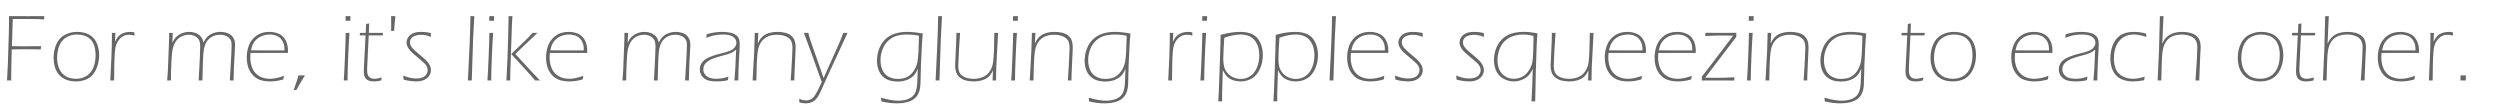 <!-- Generator: Adobe Illustrator 19.0.0, SVG Export Plug-In  -->
<svg version="1.1"
	 xmlns="http://www.w3.org/2000/svg" xmlns:xlink="http://www.w3.org/1999/xlink" xmlns:a="http://ns.adobe.com/AdobeSVGViewerExtensions/3.0/"
	 x="0px" y="0px" width="1009.797px" height="42.257px" viewBox="0 0 1009.797 42.257"
	 style="enable-background:new 0 0 1009.797 42.257;" xml:space="preserve">
<style type="text/css">
	.st0{fill:#666666;}
	.st1{font-family:'ErasITC-Light';}
	.st2{font-size:39px;}
</style>
<defs>
</defs>
<g id="XMLID_2_">
	<path id="XMLID_4_" class="st0" d="M2.837,32.507l0.339-6.627l0.396-12.759l0.076-3.771c0.012-0.927,0.019-1.872,0.019-2.838
		c2.655,0.014,5.189,0.02,7.603,0.02l6.631-0.02c-0.051,0.509-0.076,0.959-0.076,1.353c-1.092-0.099-2.32-0.155-3.685-0.169
		c-1.365-0.015-2.606-0.021-3.723-0.021H5.161L4.818,18.644L8.875,18.7c3.453,0,6.017-0.019,7.693-0.057
		c-0.051,0.368-0.083,0.807-0.095,1.314l-3.389-0.039c-1.333-0.024-2.386-0.037-3.16-0.037c-1.637,0-3.363,0.025-5.178,0.076
		c-0.155,5.445-0.232,9.629-0.232,12.549c-0.318-0.013-0.597-0.02-0.838-0.02C3.434,32.487,3.155,32.494,2.837,32.507z"/>
	<path id="XMLID_6_" class="st0" d="M31.089,12.874c1.181,0,2.323,0.165,3.428,0.494c1.104,0.331,2.079,0.893,2.923,1.686
		c0.844,0.794,1.488,1.832,1.933,3.113c0.444,1.283,0.667,2.642,0.667,4.076c0,1.549-0.235,3.034-0.705,4.455
		c-0.47,1.423-1.136,2.612-2,3.571c-0.863,0.958-1.875,1.635-3.038,2.028c-1.161,0.393-2.396,0.59-3.704,0.59
		c-0.914,0-1.813-0.104-2.695-0.314c-0.882-0.209-1.708-0.562-2.476-1.057s-1.441-1.136-2.019-1.924
		c-0.578-0.786-1.016-1.72-1.313-2.799c-0.299-1.079-0.448-2.202-0.448-3.371c0-2.043,0.381-3.913,1.143-5.607
		c0.762-1.695,1.901-2.942,3.418-3.742C27.721,13.273,29.35,12.874,31.089,12.874z M31.051,13.94c-1.511,0-2.914,0.367-4.208,1.103
		s-2.247,1.858-2.856,3.367s-0.914,3.164-0.914,4.965c0,1.269,0.174,2.461,0.523,3.576c0.349,1.116,0.911,2.058,1.686,2.825
		s1.609,1.3,2.504,1.598c0.896,0.299,1.838,0.447,2.828,0.447c1.13,0,2.19-0.184,3.18-0.552c0.99-0.367,1.863-0.982,2.619-1.845
		c0.755-0.862,1.311-1.922,1.666-3.177c0.355-1.256,0.533-2.587,0.533-3.995c0-1.307-0.175-2.533-0.523-3.681
		c-0.35-1.147-0.892-2.067-1.628-2.759c-0.736-0.69-1.574-1.176-2.514-1.455S32.041,13.94,31.051,13.94z"/>
	<path id="XMLID_9_" class="st0" d="M44.563,32.507c0.152-2.679,0.298-5.827,0.438-9.445s0.209-6.31,0.209-8.074l-0.019-1.714
		c0.254,0.013,0.489,0.019,0.705,0.019c0.229,0,0.463-0.006,0.705-0.019l-0.171,3.599c0.432-0.862,0.832-1.517,1.2-1.961
		s0.797-0.815,1.285-1.114c0.489-0.298,1.06-0.526,1.714-0.686c0.654-0.158,1.336-0.237,2.047-0.237
		c0.521,0,1.047,0.063,1.581,0.189c0,0.433,0.025,0.864,0.076,1.295c-0.851-0.215-1.588-0.323-2.21-0.323
		c-0.61,0-1.159,0.083-1.648,0.247c-0.489,0.166-0.946,0.407-1.372,0.725c-0.425,0.317-0.842,0.752-1.248,1.304
		c-0.407,0.553-0.711,1.14-0.915,1.762c-0.254,0.724-0.426,1.606-0.515,2.647c-0.134,1.625-0.22,3.479-0.256,5.561
		c-0.049,2.806-0.073,4.881-0.073,6.227c-0.332-0.013-0.587-0.02-0.766-0.02C45.15,32.487,44.895,32.494,44.563,32.507z"/>
	<path id="XMLID_11_" class="st0" d="M67.513,32.507l0.209-2.59c0.038-0.521,0.07-1.041,0.095-1.562l0.495-12.702
		c0.012-0.926,0.019-1.72,0.019-2.38c0.254,0.013,0.501,0.019,0.743,0.019c0.241,0,0.482-0.006,0.724-0.019l-0.196,3.999
		c0.406-0.774,0.781-1.384,1.124-1.828s0.803-0.869,1.38-1.275s1.238-0.725,1.98-0.953s1.514-0.342,2.313-0.342
		c0.686,0,1.339,0.089,1.961,0.266c0.622,0.179,1.152,0.4,1.59,0.667s0.803,0.565,1.095,0.896s0.517,0.673,0.676,1.027
		c0.159,0.356,0.314,0.845,0.466,1.467c0.254-0.495,0.496-0.924,0.724-1.285c0.229-0.362,0.537-0.733,0.924-1.114
		c0.387-0.381,0.848-0.714,1.381-1c0.533-0.285,1.127-0.511,1.782-0.676c0.654-0.165,1.324-0.247,2.01-0.247
		c1.054,0,2.051,0.181,2.991,0.542c0.939,0.362,1.667,0.942,2.181,1.743c0.515,0.799,0.772,1.758,0.772,2.875
		c0,0.622-0.044,1.564-0.133,2.828c-0.089,1.263-0.187,3.06-0.294,5.389c-0.108,2.33-0.168,4.415-0.181,6.256
		c-0.331-0.013-0.584-0.02-0.763-0.02s-0.433,0.007-0.763,0.02c0.114-1.562,0.229-3.428,0.343-5.599l0.286-5.237
		c0.076-1.307,0.114-2.386,0.114-3.236c0-0.444-0.019-0.829-0.057-1.152c-0.038-0.324-0.124-0.642-0.257-0.952
		c-0.133-0.312-0.327-0.606-0.581-0.886s-0.562-0.523-0.924-0.733c-0.362-0.209-0.797-0.374-1.304-0.495
		c-0.508-0.12-1.048-0.181-1.619-0.181c-0.825,0-1.587,0.127-2.285,0.381c-0.699,0.254-1.327,0.612-1.885,1.076
		c-0.559,0.463-1.019,1.016-1.381,1.656c-0.361,0.642-0.657,1.521-0.885,2.638c-0.199,0.952-0.338,2.653-0.415,5.104l-0.212,7.617
		c-0.331-0.013-0.584-0.02-0.762-0.02c-0.178,0-0.433,0.007-0.763,0.02c0.128-1.739,0.225-3.44,0.289-5.104l0.231-4.799
		c0.077-1.523,0.116-2.786,0.116-3.789c0-0.943-0.089-1.667-0.267-2.171c-0.178-0.503-0.467-0.952-0.867-1.348
		c-0.401-0.395-0.903-0.704-1.506-0.927c-0.603-0.224-1.267-0.335-1.992-0.335c-0.788,0-1.541,0.131-2.259,0.392
		s-1.356,0.63-1.916,1.107c-0.559,0.477-1.033,1.063-1.42,1.756c-0.388,0.694-0.702,1.613-0.943,2.759
		c-0.204,0.993-0.362,2.759-0.475,5.298c-0.125,2.806-0.188,5.192-0.188,7.16c-0.331-0.013-0.584-0.02-0.762-0.02
		C68.098,32.487,67.843,32.494,67.513,32.507z"/>
	<path id="XMLID_13_" class="st0" d="M114.693,30.622c-0.102,0.476-0.178,0.958-0.229,1.447c-1.054,0.305-2,0.517-2.837,0.638
		c-0.838,0.12-1.695,0.181-2.571,0.181c-1.523,0-2.873-0.206-4.047-0.618s-2.18-1.098-3.018-2.055s-1.435-2.032-1.79-3.225
		s-0.533-2.461-0.533-3.806c0-1.763,0.305-3.414,0.914-4.955s1.612-2.819,3.009-3.834s3.129-1.521,5.199-1.521
		c1.422,0,2.71,0.263,3.866,0.79c1.155,0.526,2.053,1.387,2.695,2.58c0.641,1.193,0.961,2.608,0.961,4.247
		c0,0.305-0.013,0.597-0.038,0.875l-15.082,0.02c-0.063,0.823-0.095,1.444-0.095,1.863c0,1.203,0.178,2.369,0.534,3.497
		s0.894,2.072,1.612,2.832c0.718,0.761,1.579,1.324,2.583,1.692c1.004,0.367,2.066,0.551,3.185,0.551
		C110.714,31.821,112.608,31.421,114.693,30.622z M101.363,20.339l13.559,0.019c-0.013-0.876-0.063-1.549-0.153-2.019
		c-0.089-0.47-0.254-0.952-0.496-1.447s-0.531-0.924-0.868-1.285c-0.337-0.362-0.731-0.667-1.182-0.914
		c-0.452-0.248-0.957-0.435-1.516-0.563c-0.56-0.126-1.145-0.189-1.754-0.189c-0.674,0-1.335,0.076-1.983,0.229
		s-1.24,0.361-1.773,0.628c-0.534,0.267-1.033,0.606-1.497,1.019c-0.464,0.413-0.845,0.86-1.144,1.343s-0.528,0.942-0.687,1.381
		C101.709,18.977,101.541,19.577,101.363,20.339z"/>
	<path id="XMLID_16_" class="st0" d="M118.608,36.372c0.863-2.374,1.523-4.354,1.98-5.941c0.432,0.014,0.863,0.02,1.295,0.02
		c0.444,0,0.876-0.006,1.295-0.02c-0.33,0.572-0.698,1.182-1.104,1.828c-0.406,0.648-0.705,1.143-0.895,1.486l-1.504,2.627
		c-0.216-0.025-0.394-0.037-0.533-0.037C118.989,36.335,118.812,36.347,118.608,36.372z"/>
	<path id="XMLID_18_" class="st0" d="M138.854,32.507c0.143-1.904,0.309-5.224,0.497-9.959c0.188-4.735,0.283-7.827,0.283-9.274
		c0.326,0.013,0.577,0.019,0.752,0.019c0.188,0,0.446-0.006,0.772-0.019c-0.178,2.412-0.352,5.7-0.523,9.864
		c-0.171,4.164-0.257,7.287-0.257,9.369c-0.33-0.013-0.584-0.02-0.762-0.02C139.438,32.487,139.184,32.494,138.854,32.507z
		 M139.558,8.398l0.057-1.886c0.317,0.014,0.641,0.02,0.971,0.02c0.33,0,0.653-0.006,0.971-0.02L141.5,8.398
		c-0.318-0.025-0.642-0.038-0.971-0.038C140.198,8.36,139.875,8.373,139.558,8.398z"/>
	<path id="XMLID_21_" class="st0" d="M154.194,31.308c-0.102,0.381-0.178,0.78-0.229,1.199c-1.028,0.254-1.974,0.381-2.837,0.381
		c-0.724,0-1.368-0.079-1.933-0.238c-0.565-0.158-1.025-0.444-1.381-0.856c-0.355-0.413-0.59-0.87-0.705-1.371
		c-0.114-0.502-0.171-1.038-0.171-1.609c0-0.102,0.003-0.26,0.01-0.476c0.006-0.216,0.029-0.692,0.067-1.429l0.636-12.606h-2.351
		c0.051-0.343,0.083-0.686,0.095-1.028h2.325c0.065-0.8,0.118-1.993,0.157-3.58c0.479-0.063,0.896-0.146,1.25-0.247
		c-0.089,2.057-0.134,3.332-0.134,3.827h5.714c-0.051,0.343-0.083,0.686-0.096,1.028h-5.684l-0.624,13.049l-0.019,0.78
		c0,1.065,0.124,1.839,0.372,2.321c0.248,0.481,0.597,0.83,1.048,1.046s0.918,0.323,1.401,0.323c0.343,0,0.708-0.027,1.095-0.082
		C152.59,31.684,153.254,31.54,154.194,31.308z"/>
	<path id="XMLID_23_" class="st0" d="M157.976,12.493c0.025-0.901,0.038-1.898,0.038-2.99c0-0.876-0.013-1.872-0.038-2.99
		c0.33,0.014,0.616,0.02,0.857,0.02c0.267,0,0.559-0.006,0.876-0.02c-0.241,2.121-0.413,4.113-0.514,5.98
		c-0.203-0.025-0.406-0.039-0.609-0.039S158.179,12.468,157.976,12.493z"/>
	<path id="XMLID_25_" class="st0" d="M163.014,32.126c-0.025-0.609-0.076-1.148-0.152-1.619c1.003,0.445,1.949,0.756,2.837,0.934
		s1.701,0.267,2.438,0.267c0.978,0,1.812-0.14,2.504-0.418c0.691-0.279,1.215-0.691,1.571-1.237
		c0.355-0.545,0.533-1.116,0.533-1.712c0-0.267-0.029-0.523-0.085-0.771c-0.058-0.247-0.149-0.494-0.276-0.742
		c-0.127-0.247-0.27-0.476-0.429-0.685s-0.381-0.447-0.666-0.714c-0.286-0.266-0.619-0.564-1-0.894
		c-0.381-0.33-0.978-0.831-1.79-1.503s-1.482-1.253-2.009-1.741c-0.527-0.488-0.965-0.982-1.314-1.483s-0.597-0.961-0.742-1.379
		c-0.146-0.419-0.219-0.844-0.219-1.275c0-0.735,0.231-1.448,0.695-2.14s1.13-1.221,2-1.589c0.869-0.367,1.971-0.551,3.304-0.551
		c1.117,0,2.374,0.146,3.771,0.438c0.013,0.559,0.051,1.099,0.114,1.619c-0.813-0.344-1.54-0.575-2.181-0.695
		c-0.641-0.121-1.292-0.182-1.952-0.182c-0.825,0-1.587,0.124-2.285,0.371c-0.698,0.248-1.222,0.609-1.571,1.085
		c-0.35,0.476-0.524,0.992-0.524,1.55c0,0.305,0.038,0.59,0.114,0.856s0.197,0.536,0.362,0.809s0.377,0.552,0.638,0.837
		s0.597,0.615,1.01,0.989c0.412,0.374,1.009,0.888,1.79,1.541c0.78,0.653,1.361,1.147,1.742,1.483
		c0.381,0.337,0.708,0.645,0.98,0.923c0.273,0.279,0.533,0.587,0.781,0.923c0.247,0.336,0.447,0.663,0.6,0.979
		c0.152,0.317,0.267,0.638,0.343,0.961s0.114,0.649,0.114,0.979c0,0.799-0.235,1.554-0.705,2.264
		c-0.47,0.711-1.152,1.269-2.047,1.675c-0.895,0.405-1.971,0.608-3.228,0.608c-0.47,0-1.057-0.038-1.762-0.114
		c-0.704-0.076-1.27-0.155-1.694-0.238C164.198,32.453,163.662,32.316,163.014,32.126z"/>
	<path id="XMLID_27_" class="st0" d="M188.992,32.507c0.583-10.588,0.926-19.252,1.027-25.994c0.33,0.014,0.59,0.02,0.781,0.02
		c0.19,0,0.451-0.006,0.781-0.02l-0.481,9.274l-0.546,16.72c-0.33-0.013-0.591-0.02-0.781-0.02S189.322,32.494,188.992,32.507z"/>
	<path id="XMLID_29_" class="st0" d="M196.886,32.507c0.143-1.904,0.309-5.224,0.497-9.959c0.188-4.735,0.283-7.827,0.283-9.274
		c0.326,0.013,0.577,0.019,0.752,0.019c0.188,0,0.446-0.006,0.772-0.019c-0.178,2.412-0.352,5.7-0.523,9.864
		c-0.171,4.164-0.257,7.287-0.257,9.369c-0.33-0.013-0.584-0.02-0.762-0.02C197.471,32.487,197.216,32.494,196.886,32.507z
		 M197.59,8.398l0.057-1.886c0.317,0.014,0.641,0.02,0.971,0.02c0.33,0,0.653-0.006,0.971-0.02l-0.057,1.886
		c-0.318-0.025-0.642-0.038-0.971-0.038C198.23,8.36,197.907,8.373,197.59,8.398z"/>
	<path id="XMLID_32_" class="st0" d="M204.553,32.507c0.165-2.603,0.304-5.49,0.418-8.664l0.305-9.693
		c0.101-3.288,0.152-5.833,0.152-7.637c0.331,0.014,0.591,0.02,0.781,0.02s0.451-0.006,0.781-0.02l-0.224,3.809l-0.615,18.034
		l-0.075,4.151c-0.348-0.013-0.604-0.02-0.772-0.02C205.138,32.487,204.887,32.494,204.553,32.507z M206.495,21.814l5.18-4.965
		l1.619-1.598c0.254-0.267,0.505-0.533,0.752-0.799c0.248-0.267,0.612-0.659,1.095-1.18c0.317,0.013,0.647,0.019,0.99,0.019
		c0.342,0,0.666-0.006,0.971-0.019l-6.717,6.372c-0.608,0.559-1.357,1.281-2.245,2.169l6.889,7.452l3.083,3.24
		c-0.318-0.013-0.636-0.02-0.954-0.02c-0.344,0-0.668,0.007-0.974,0.02l-4.016-4.518L206.495,21.814z"/>
	<path id="XMLID_35_" class="st0" d="M235.584,30.622c-0.102,0.476-0.178,0.958-0.229,1.447c-1.054,0.305-2,0.517-2.837,0.638
		c-0.838,0.12-1.695,0.181-2.571,0.181c-1.523,0-2.873-0.206-4.047-0.618s-2.18-1.098-3.018-2.055s-1.435-2.032-1.79-3.225
		s-0.533-2.461-0.533-3.806c0-1.763,0.305-3.414,0.914-4.955s1.612-2.819,3.009-3.834s3.129-1.521,5.199-1.521
		c1.422,0,2.71,0.263,3.866,0.79c1.155,0.526,2.053,1.387,2.695,2.58c0.641,1.193,0.961,2.608,0.961,4.247
		c0,0.305-0.013,0.597-0.038,0.875l-15.082,0.02c-0.063,0.823-0.095,1.444-0.095,1.863c0,1.203,0.178,2.369,0.534,3.497
		s0.894,2.072,1.612,2.832c0.718,0.761,1.579,1.324,2.583,1.692c1.004,0.367,2.066,0.551,3.185,0.551
		C231.605,31.821,233.5,31.421,235.584,30.622z M222.254,20.339l13.559,0.019c-0.013-0.876-0.063-1.549-0.153-2.019
		c-0.089-0.47-0.254-0.952-0.496-1.447s-0.531-0.924-0.868-1.285c-0.337-0.362-0.731-0.667-1.182-0.914
		c-0.452-0.248-0.957-0.435-1.516-0.563c-0.56-0.126-1.145-0.189-1.754-0.189c-0.674,0-1.335,0.076-1.983,0.229
		s-1.24,0.361-1.773,0.628c-0.534,0.267-1.033,0.606-1.497,1.019c-0.464,0.413-0.845,0.86-1.144,1.343s-0.528,0.942-0.687,1.381
		C222.601,18.977,222.432,19.577,222.254,20.339z"/>
	<path id="XMLID_38_" class="st0" d="M251.412,32.507l0.209-2.59c0.038-0.521,0.07-1.041,0.095-1.562l0.495-12.702
		c0.012-0.926,0.019-1.72,0.019-2.38c0.254,0.013,0.501,0.019,0.743,0.019c0.241,0,0.482-0.006,0.724-0.019l-0.196,3.999
		c0.406-0.774,0.781-1.384,1.124-1.828s0.803-0.869,1.38-1.275s1.238-0.725,1.98-0.953s1.514-0.342,2.313-0.342
		c0.686,0,1.339,0.089,1.961,0.266c0.622,0.179,1.152,0.4,1.59,0.667s0.803,0.565,1.095,0.896s0.517,0.673,0.676,1.027
		c0.159,0.356,0.314,0.845,0.466,1.467c0.254-0.495,0.496-0.924,0.724-1.285c0.229-0.362,0.537-0.733,0.924-1.114
		c0.387-0.381,0.848-0.714,1.381-1c0.533-0.285,1.127-0.511,1.782-0.676c0.654-0.165,1.324-0.247,2.01-0.247
		c1.054,0,2.051,0.181,2.991,0.542c0.939,0.362,1.667,0.942,2.181,1.743c0.515,0.799,0.772,1.758,0.772,2.875
		c0,0.622-0.044,1.564-0.133,2.828c-0.089,1.263-0.187,3.06-0.294,5.389c-0.108,2.33-0.168,4.415-0.181,6.256
		c-0.331-0.013-0.584-0.02-0.763-0.02s-0.433,0.007-0.763,0.02c0.114-1.562,0.229-3.428,0.343-5.599l0.286-5.237
		c0.076-1.307,0.114-2.386,0.114-3.236c0-0.444-0.019-0.829-0.057-1.152c-0.038-0.324-0.124-0.642-0.257-0.952
		c-0.133-0.312-0.327-0.606-0.581-0.886s-0.562-0.523-0.924-0.733c-0.362-0.209-0.797-0.374-1.304-0.495
		c-0.508-0.12-1.048-0.181-1.619-0.181c-0.825,0-1.587,0.127-2.285,0.381c-0.699,0.254-1.327,0.612-1.885,1.076
		c-0.559,0.463-1.019,1.016-1.381,1.656c-0.361,0.642-0.657,1.521-0.885,2.638c-0.199,0.952-0.338,2.653-0.415,5.104l-0.212,7.617
		c-0.331-0.013-0.584-0.02-0.762-0.02c-0.178,0-0.433,0.007-0.763,0.02c0.128-1.739,0.225-3.44,0.289-5.104l0.231-4.799
		c0.077-1.523,0.116-2.786,0.116-3.789c0-0.943-0.089-1.667-0.267-2.171c-0.178-0.503-0.467-0.952-0.867-1.348
		c-0.401-0.395-0.903-0.704-1.506-0.927c-0.603-0.224-1.267-0.335-1.992-0.335c-0.788,0-1.541,0.131-2.259,0.392
		s-1.356,0.63-1.916,1.107c-0.559,0.477-1.033,1.063-1.42,1.756c-0.388,0.694-0.702,1.613-0.943,2.759
		c-0.204,0.993-0.362,2.759-0.475,5.298c-0.125,2.806-0.188,5.192-0.188,7.16c-0.331-0.013-0.584-0.02-0.762-0.02
		C251.997,32.487,251.742,32.494,251.412,32.507z"/>
	<path id="XMLID_40_" class="st0" d="M285.263,15.292c0.089-0.432,0.159-0.927,0.209-1.485c1.295-0.355,2.418-0.6,3.371-0.733
		c0.952-0.133,1.917-0.199,2.895-0.199c1.13,0,2.181,0.098,3.151,0.295c0.972,0.196,1.765,0.526,2.381,0.99
		c0.615,0.463,1.021,0.993,1.219,1.59c0.196,0.597,0.295,1.206,0.295,1.828c0,0.635-0.022,1.438-0.066,2.409
		c-0.044,0.971-0.104,2.016-0.18,3.132c-0.076,1.118-0.146,2.511-0.208,4.181c-0.063,1.669-0.095,2.872-0.095,3.608v1.6
		c-0.331-0.013-0.598-0.02-0.801-0.02c-0.216,0-0.483,0.007-0.801,0.02c0.177-1.942,0.301-3.517,0.371-4.723
		c0.07-1.206,0.127-2.504,0.171-3.895c0.044-1.39,0.104-2.688,0.181-3.895c-0.394,0.33-0.695,0.574-0.904,0.732
		s-0.438,0.301-0.686,0.428s-0.546,0.257-0.895,0.39c-0.349,0.134-0.669,0.248-0.961,0.343c-0.292,0.095-1,0.295-2.124,0.599
		s-1.926,0.532-2.409,0.685c-1.092,0.354-1.936,0.69-2.533,1.007c-0.647,0.343-1.187,0.724-1.618,1.142
		c-0.381,0.367-0.66,0.754-0.838,1.159c-0.203,0.482-0.305,0.995-0.305,1.54c0,0.824,0.248,1.54,0.743,2.148s1.12,1.036,1.875,1.283
		c0.755,0.248,1.667,0.371,2.733,0.371c0.533,0,1.047-0.028,1.542-0.086c0.495-0.057,0.962-0.133,1.399-0.229
		c0.438-0.095,1.07-0.275,1.895-0.543c-0.114,0.483-0.209,0.966-0.286,1.447c-1.028,0.203-1.863,0.334-2.504,0.391
		c-0.642,0.058-1.248,0.086-1.819,0.086c-1.066,0-2.05-0.082-2.952-0.247s-1.657-0.488-2.266-0.97
		c-0.609-0.482-1.06-1.04-1.352-1.674s-0.438-1.3-0.438-1.997c0-0.533,0.089-1.05,0.266-1.551c0.178-0.501,0.451-0.979,0.819-1.436
		c0.304-0.381,0.71-0.735,1.218-1.065c0.596-0.405,1.256-0.748,1.979-1.027c0.837-0.329,1.738-0.633,2.702-0.912
		c0.267-0.076,1.313-0.349,3.141-0.818c0.825-0.215,1.605-0.485,2.341-0.809s1.307-0.773,1.713-1.35
		c0.406-0.577,0.609-1.164,0.609-1.76c0-0.432-0.095-0.848-0.286-1.247c-0.19-0.4-0.529-0.777-1.018-1.134
		c-0.489-0.354-1.095-0.603-1.817-0.742c-0.723-0.14-1.484-0.209-2.284-0.209c-0.926,0-1.795,0.06-2.607,0.181
		c-0.812,0.12-1.497,0.26-2.055,0.419C286.817,14.698,286.112,14.949,285.263,15.292z"/>
	<path id="XMLID_42_" class="st0" d="M303.993,32.507l0.646-11.635l0.171-5.466c0.025-0.978,0.038-1.688,0.038-2.133
		c0.33,0.013,0.578,0.019,0.743,0.019c0.152,0,0.394-0.006,0.724-0.019l-0.256,4.342c0.279-0.597,0.511-1.051,0.695-1.361
		c0.184-0.312,0.435-0.645,0.753-1c0.317-0.355,0.695-0.688,1.133-1c0.438-0.311,0.965-0.571,1.582-0.78
		c0.616-0.21,1.248-0.362,1.896-0.457c0.648-0.096,1.289-0.143,1.924-0.143c1.067,0,2.103,0.12,3.106,0.361s1.835,0.657,2.496,1.247
		c0.661,0.591,1.115,1.27,1.362,2.038c0.248,0.768,0.372,1.59,0.372,2.466c0,0.394-0.019,0.978-0.057,1.752l-0.398,8.665
		l-0.076,3.104c-0.254-0.013-0.502-0.02-0.744-0.02s-0.483,0.007-0.725,0.02c0.125-1.587,0.226-3.104,0.301-4.551l0.264-4.875
		c0.1-1.803,0.15-3.104,0.15-3.904c0-0.838-0.121-1.587-0.362-2.247s-0.657-1.209-1.247-1.647c-0.59-0.438-1.291-0.755-2.104-0.952
		c-0.813-0.196-1.649-0.295-2.513-0.295c-1.206,0-2.271,0.165-3.198,0.495c-0.876,0.317-1.644,0.784-2.303,1.399
		c-0.66,0.616-1.199,1.394-1.618,2.333c-0.317,0.686-0.559,1.645-0.724,2.875c-0.151,1.066-0.274,2.81-0.369,5.228
		c-0.095,2.419-0.142,4.466-0.142,6.142c-0.331-0.013-0.584-0.02-0.762-0.02C304.577,32.487,304.323,32.494,303.993,32.507z"/>
	<path id="XMLID_44_" class="st0" d="M322.895,41.362c0-0.42-0.038-0.914-0.114-1.486c0.394,0.178,0.719,0.309,0.972,0.391
		c0.254,0.083,0.563,0.152,0.925,0.21c0.363,0.057,0.696,0.085,1.001,0.085c0.725,0,1.405-0.184,2.04-0.552
		c0.636-0.368,1.278-1.117,1.926-2.247s1.405-2.682,2.269-4.655l-4.196-11.68l-3.014-8.154c0.367,0.013,0.671,0.019,0.911,0.019
		s0.538-0.006,0.892-0.019l0.343,1.352c0.14,0.52,0.299,1.047,0.477,1.579c0.229,0.736,0.566,1.72,1.011,2.95l4.331,12.352
		l6.008-13.398c0.545-1.23,0.925-2.118,1.141-2.664s0.475-1.269,0.78-2.17c0.369,0.013,0.656,0.019,0.86,0.019
		c0.217,0,0.51-0.006,0.879-0.019c-0.634,1.422-1.795,3.942-3.482,7.56l-3.71,8.018l-3.559,7.846
		c-0.56,1.206-1.042,2.095-1.449,2.666c-0.33,0.444-0.673,0.825-1.029,1.143c-0.267,0.229-0.565,0.425-0.896,0.59
		c-0.394,0.203-0.819,0.355-1.277,0.457c-0.496,0.127-1.004,0.191-1.525,0.191C324.61,41.743,323.771,41.615,322.895,41.362z"/>
	<path id="XMLID_46_" class="st0" d="M355.861,39.458c1.676,0.481,3.06,0.806,4.151,0.971s2.095,0.248,3.009,0.248
		c1.079,0,2.082-0.141,3.009-0.42c0.851-0.241,1.574-0.577,2.171-1.009c0.533-0.394,0.946-0.832,1.238-1.313
		c0.343-0.572,0.6-1.283,0.771-2.133c0.171-0.852,0.276-1.766,0.314-2.742c0.092-1.574,0.157-3.352,0.196-5.332
		c-0.254,0.609-0.473,1.088-0.657,1.438c-0.184,0.349-0.441,0.717-0.771,1.104c-0.33,0.387-0.714,0.736-1.152,1.047
		c-0.438,0.312-0.94,0.591-1.505,0.838c-0.565,0.248-1.191,0.441-1.876,0.581c-0.686,0.14-1.397,0.209-2.134,0.209
		c-1.181,0-2.276-0.152-3.286-0.457s-1.911-0.818-2.705-1.542s-1.394-1.653-1.8-2.79c-0.406-1.136-0.609-2.332-0.609-3.59
		c0-1.713,0.305-3.357,0.914-4.932s1.476-2.872,2.599-3.895c1.124-1.021,2.422-1.755,3.895-2.199s3.066-0.666,4.78-0.666
		c1.739,0,3.847,0.222,6.322,0.666l-0.194,2.189c-0.039,0.42-0.078,0.966-0.117,1.639L372,26.089l-0.217,7.979
		c-0.051,0.952-0.178,1.796-0.381,2.532c-0.216,0.787-0.546,1.492-0.991,2.114s-1.003,1.148-1.676,1.581
		c-0.673,0.431-1.524,0.773-2.552,1.027c-1.117,0.279-2.374,0.42-3.771,0.42c-1.028,0-2.031-0.055-3.009-0.162
		c-0.978-0.108-2.114-0.314-3.409-0.619C355.969,40.441,355.924,39.939,355.861,39.458z M371.205,14.435
		c-1.206-0.229-2.17-0.367-2.894-0.418s-1.364-0.076-1.922-0.076c-1.459,0-2.811,0.165-4.055,0.494
		c-1.244,0.331-2.383,0.953-3.417,1.867s-1.837,2.088-2.408,3.522s-0.856,2.92-0.856,4.456c0,1.473,0.263,2.806,0.79,3.999
		s1.346,2.092,2.457,2.694c1.111,0.604,2.339,0.904,3.685,0.904c0.914,0,1.765-0.101,2.552-0.305
		c0.609-0.152,1.184-0.396,1.724-0.732c0.54-0.337,1.057-0.784,1.552-1.343s0.93-1.216,1.305-1.971
		c0.375-0.756,0.645-1.526,0.81-2.313c0.214-1.105,0.365-2.521,0.453-4.247L371.205,14.435z"/>
	<path id="XMLID_49_" class="st0" d="M377.904,32.507c0.583-10.588,0.926-19.252,1.027-25.994c0.33,0.014,0.59,0.02,0.781,0.02
		c0.19,0,0.451-0.006,0.781-0.02l-0.481,9.274l-0.546,16.72c-0.33-0.013-0.591-0.02-0.781-0.02S378.234,32.494,377.904,32.507z"/>
	<path id="XMLID_51_" class="st0" d="M402.33,32.507c-0.254-0.013-0.489-0.02-0.705-0.02s-0.451,0.007-0.705,0.02l0.155-4.133
		c-0.292,0.648-0.53,1.114-0.714,1.4c-0.184,0.285-0.422,0.587-0.714,0.904c-0.292,0.317-0.657,0.619-1.095,0.904
		c-0.438,0.286-0.956,0.53-1.552,0.733c-0.597,0.203-1.209,0.349-1.838,0.438c-0.628,0.088-1.26,0.133-1.896,0.133
		c-1.092,0-2.111-0.121-3.057-0.361c-0.946-0.241-1.784-0.66-2.514-1.258c-0.73-0.596-1.229-1.291-1.495-2.085
		c-0.267-0.793-0.4-1.691-0.4-2.694c0-0.774,0.085-2.688,0.256-5.741c0.17-3.054,0.256-5.545,0.256-7.475
		c0.331,0.013,0.579,0.019,0.744,0.019c0.165,0,0.413-0.006,0.744-0.019c-0.102,1.092-0.251,3.358-0.448,6.798
		c-0.197,3.441-0.295,5.593-0.295,6.456c0,0.965,0.127,1.784,0.381,2.456c0.254,0.674,0.696,1.229,1.325,1.667
		c0.628,0.438,1.34,0.746,2.134,0.923c0.794,0.179,1.61,0.268,2.449,0.268c0.876,0,1.718-0.111,2.524-0.334
		c0.807-0.222,1.477-0.498,2.01-0.828c0.534-0.33,1.004-0.736,1.411-1.219c0.47-0.559,0.87-1.206,1.2-1.942
		c0.292-0.647,0.508-1.45,0.647-2.409c0.14-0.958,0.259-2.694,0.357-5.208c0.086-2.412,0.135-4.621,0.147-6.627
		c0.343,0.013,0.597,0.019,0.763,0.019c0.165,0,0.413-0.006,0.743-0.019l-0.704,13.33l-0.076,2.876
		C402.342,30.659,402.33,31.669,402.33,32.507z"/>
	<path id="XMLID_53_" class="st0" d="M408.452,32.507c0.143-1.904,0.309-5.224,0.497-9.959c0.188-4.735,0.283-7.827,0.283-9.274
		c0.326,0.013,0.577,0.019,0.752,0.019c0.188,0,0.446-0.006,0.772-0.019c-0.178,2.412-0.352,5.7-0.523,9.864
		c-0.171,4.164-0.257,7.287-0.257,9.369c-0.33-0.013-0.584-0.02-0.762-0.02C409.037,32.487,408.782,32.494,408.452,32.507z
		 M409.156,8.398l0.057-1.886c0.317,0.014,0.641,0.02,0.971,0.02c0.33,0,0.653-0.006,0.971-0.02l-0.057,1.886
		c-0.318-0.025-0.642-0.038-0.971-0.038C409.796,8.36,409.473,8.373,409.156,8.398z"/>
	<path id="XMLID_56_" class="st0" d="M415.928,32.507l0.646-11.635l0.171-5.466c0.025-0.978,0.038-1.688,0.038-2.133
		c0.33,0.013,0.578,0.019,0.743,0.019c0.152,0,0.394-0.006,0.724-0.019l-0.256,4.342c0.279-0.597,0.511-1.051,0.695-1.361
		c0.184-0.312,0.435-0.645,0.753-1c0.317-0.355,0.695-0.688,1.133-1c0.438-0.311,0.965-0.571,1.582-0.78
		c0.616-0.21,1.248-0.362,1.896-0.457c0.648-0.096,1.289-0.143,1.924-0.143c1.067,0,2.103,0.12,3.106,0.361s1.835,0.657,2.496,1.247
		c0.661,0.591,1.115,1.27,1.362,2.038c0.248,0.768,0.372,1.59,0.372,2.466c0,0.394-0.019,0.978-0.057,1.752l-0.398,8.665
		l-0.076,3.104c-0.254-0.013-0.502-0.02-0.744-0.02s-0.483,0.007-0.725,0.02c0.125-1.587,0.226-3.104,0.301-4.551l0.264-4.875
		c0.1-1.803,0.15-3.104,0.15-3.904c0-0.838-0.121-1.587-0.362-2.247s-0.657-1.209-1.247-1.647c-0.59-0.438-1.291-0.755-2.104-0.952
		c-0.813-0.196-1.649-0.295-2.513-0.295c-1.206,0-2.271,0.165-3.198,0.495c-0.876,0.317-1.644,0.784-2.303,1.399
		c-0.66,0.616-1.199,1.394-1.618,2.333c-0.317,0.686-0.559,1.645-0.724,2.875c-0.151,1.066-0.274,2.81-0.369,5.228
		c-0.095,2.419-0.142,4.466-0.142,6.142c-0.331-0.013-0.584-0.02-0.762-0.02C416.513,32.487,416.258,32.494,415.928,32.507z"/>
	<path id="XMLID_58_" class="st0" d="M439.743,39.458c1.676,0.481,3.06,0.806,4.151,0.971s2.095,0.248,3.009,0.248
		c1.079,0,2.082-0.141,3.009-0.42c0.851-0.241,1.574-0.577,2.171-1.009c0.533-0.394,0.946-0.832,1.238-1.313
		c0.343-0.572,0.6-1.283,0.771-2.133c0.171-0.852,0.276-1.766,0.314-2.742c0.092-1.574,0.157-3.352,0.196-5.332
		c-0.254,0.609-0.473,1.088-0.657,1.438c-0.184,0.349-0.441,0.717-0.771,1.104c-0.33,0.387-0.714,0.736-1.152,1.047
		c-0.438,0.312-0.94,0.591-1.505,0.838c-0.565,0.248-1.191,0.441-1.876,0.581c-0.686,0.14-1.397,0.209-2.134,0.209
		c-1.181,0-2.276-0.152-3.286-0.457s-1.911-0.818-2.705-1.542s-1.394-1.653-1.8-2.79c-0.406-1.136-0.609-2.332-0.609-3.59
		c0-1.713,0.305-3.357,0.914-4.932s1.476-2.872,2.599-3.895c1.124-1.021,2.422-1.755,3.895-2.199s3.066-0.666,4.78-0.666
		c1.739,0,3.847,0.222,6.322,0.666l-0.194,2.189c-0.039,0.42-0.078,0.966-0.117,1.639l-0.422,8.721l-0.217,7.979
		c-0.051,0.952-0.178,1.796-0.381,2.532c-0.216,0.787-0.546,1.492-0.991,2.114s-1.003,1.148-1.676,1.581
		c-0.673,0.431-1.524,0.773-2.552,1.027c-1.117,0.279-2.374,0.42-3.771,0.42c-1.028,0-2.031-0.055-3.009-0.162
		c-0.978-0.108-2.114-0.314-3.409-0.619C439.851,40.441,439.806,39.939,439.743,39.458z M455.086,14.435
		c-1.206-0.229-2.17-0.367-2.894-0.418s-1.364-0.076-1.922-0.076c-1.459,0-2.811,0.165-4.055,0.494
		c-1.244,0.331-2.383,0.953-3.417,1.867s-1.837,2.088-2.408,3.522s-0.856,2.92-0.856,4.456c0,1.473,0.263,2.806,0.79,3.999
		s1.346,2.092,2.457,2.694c1.111,0.604,2.339,0.904,3.685,0.904c0.914,0,1.765-0.101,2.552-0.305
		c0.609-0.152,1.184-0.396,1.724-0.732c0.54-0.337,1.057-0.784,1.552-1.343s0.93-1.216,1.305-1.971
		c0.375-0.756,0.645-1.526,0.81-2.313c0.214-1.105,0.365-2.521,0.453-4.247L455.086,14.435z"/>
	<path id="XMLID_61_" class="st0" d="M471.871,32.507c0.152-2.679,0.298-5.827,0.438-9.445s0.209-6.31,0.209-8.074l-0.019-1.714
		c0.254,0.013,0.489,0.019,0.705,0.019c0.229,0,0.463-0.006,0.705-0.019l-0.171,3.599c0.432-0.862,0.832-1.517,1.2-1.961
		s0.797-0.815,1.285-1.114c0.489-0.298,1.06-0.526,1.714-0.686c0.654-0.158,1.336-0.237,2.047-0.237
		c0.521,0,1.047,0.063,1.581,0.189c0,0.433,0.025,0.864,0.076,1.295c-0.851-0.215-1.588-0.323-2.21-0.323
		c-0.61,0-1.159,0.083-1.648,0.247c-0.489,0.166-0.946,0.407-1.372,0.725c-0.425,0.317-0.842,0.752-1.248,1.304
		c-0.407,0.553-0.711,1.14-0.915,1.762c-0.254,0.724-0.426,1.606-0.515,2.647c-0.134,1.625-0.22,3.479-0.256,5.561
		c-0.049,2.806-0.073,4.881-0.073,6.227c-0.332-0.013-0.587-0.02-0.766-0.02C472.458,32.487,472.203,32.494,471.871,32.507z"/>
	<path id="XMLID_63_" class="st0" d="M484.869,32.507c0.143-1.904,0.309-5.224,0.497-9.959c0.188-4.735,0.283-7.827,0.283-9.274
		c0.326,0.013,0.577,0.019,0.752,0.019c0.188,0,0.446-0.006,0.772-0.019c-0.178,2.412-0.352,5.7-0.523,9.864
		c-0.171,4.164-0.257,7.287-0.257,9.369c-0.33-0.013-0.584-0.02-0.762-0.02C485.454,32.487,485.199,32.494,484.869,32.507z
		 M485.573,8.398l0.057-1.886c0.317,0.014,0.641,0.02,0.971,0.02c0.33,0,0.653-0.006,0.971-0.02l-0.057,1.886
		c-0.318-0.025-0.642-0.038-0.971-0.038C486.213,8.36,485.89,8.373,485.573,8.398z"/>
	<path id="XMLID_67_" class="st0" d="M492.079,40.942l0.224-3.844l0.598-17.24l0.131-5.785c1.652-0.444,3.098-0.755,4.337-0.934
		c1.239-0.177,2.443-0.266,3.612-0.266c1.856,0,3.46,0.313,4.813,0.942c1.354,0.628,2.405,1.704,3.155,3.228
		c0.75,1.523,1.125,3.256,1.125,5.199c0,2.057-0.397,3.941-1.191,5.655s-1.867,2.974-3.22,3.78
		c-1.353,0.806-2.861,1.209-4.525,1.209c-0.75,0-1.486-0.083-2.21-0.248c-0.724-0.164-1.388-0.415-1.991-0.752
		c-0.604-0.336-1.118-0.749-1.543-1.237c-0.426-0.489-0.917-1.254-1.477-2.295l-0.296,10.077v0.646c0,0.431,0.006,1.053,0.019,1.863
		c-0.33-0.013-0.591-0.019-0.781-0.019S492.409,40.93,492.079,40.942z M494.516,15.254c-0.104,1.079-0.198,2.622-0.281,4.628
		c-0.084,2.006-0.126,3.332-0.126,3.979c0,1.104,0.114,2.13,0.343,3.075c0.229,0.946,0.687,1.81,1.374,2.59
		c0.687,0.781,1.498,1.368,2.433,1.762s1.905,0.59,2.91,0.59c1.437,0,2.728-0.387,3.873-1.161s2.032-1.92,2.662-3.438
		c0.629-1.517,0.944-3.171,0.944-4.96c0-1.791-0.324-3.339-0.973-4.646s-1.529-2.257-2.641-2.848
		c-1.112-0.59-2.374-0.885-3.785-0.885C499.124,13.94,496.88,14.378,494.516,15.254z"/>
	<path id="XMLID_71_" class="st0" d="M514.351,40.942l0.224-3.844l0.598-17.24l0.131-5.785c1.652-0.444,3.098-0.755,4.337-0.934
		c1.239-0.177,2.443-0.266,3.612-0.266c1.856,0,3.46,0.313,4.813,0.942c1.354,0.628,2.405,1.704,3.155,3.228
		c0.75,1.523,1.125,3.256,1.125,5.199c0,2.057-0.397,3.941-1.191,5.655s-1.867,2.974-3.22,3.78
		c-1.353,0.806-2.861,1.209-4.525,1.209c-0.75,0-1.486-0.083-2.21-0.248c-0.724-0.164-1.388-0.415-1.991-0.752
		c-0.604-0.336-1.118-0.749-1.543-1.237c-0.426-0.489-0.917-1.254-1.477-2.295l-0.296,10.077v0.646c0,0.431,0.006,1.053,0.019,1.863
		c-0.33-0.013-0.591-0.019-0.781-0.019S514.681,40.93,514.351,40.942z M516.788,15.254c-0.104,1.079-0.198,2.622-0.281,4.628
		c-0.084,2.006-0.126,3.332-0.126,3.979c0,1.104,0.114,2.13,0.343,3.075c0.229,0.946,0.687,1.81,1.374,2.59
		c0.687,0.781,1.498,1.368,2.433,1.762s1.905,0.59,2.91,0.59c1.437,0,2.728-0.387,3.873-1.161s2.032-1.92,2.662-3.438
		c0.629-1.517,0.944-3.171,0.944-4.96c0-1.791-0.324-3.339-0.973-4.646s-1.529-2.257-2.641-2.848
		c-1.112-0.59-2.374-0.885-3.785-0.885C521.396,13.94,519.152,14.378,516.788,15.254z"/>
	<path id="XMLID_74_" class="st0" d="M537.023,32.507c0.583-10.588,0.926-19.252,1.027-25.994c0.33,0.014,0.59,0.02,0.781,0.02
		c0.19,0,0.451-0.006,0.781-0.02l-0.481,9.274l-0.546,16.72c-0.33-0.013-0.591-0.02-0.781-0.02S537.353,32.494,537.023,32.507z"/>
	<path id="XMLID_76_" class="st0" d="M559.162,30.622c-0.102,0.476-0.178,0.958-0.229,1.447c-1.054,0.305-2,0.517-2.837,0.638
		c-0.838,0.12-1.695,0.181-2.571,0.181c-1.523,0-2.873-0.206-4.047-0.618s-2.18-1.098-3.018-2.055s-1.435-2.032-1.79-3.225
		s-0.533-2.461-0.533-3.806c0-1.763,0.305-3.414,0.914-4.955s1.612-2.819,3.009-3.834s3.129-1.521,5.199-1.521
		c1.422,0,2.71,0.263,3.866,0.79c1.155,0.526,2.053,1.387,2.695,2.58c0.641,1.193,0.961,2.608,0.961,4.247
		c0,0.305-0.013,0.597-0.038,0.875l-15.082,0.02c-0.063,0.823-0.095,1.444-0.095,1.863c0,1.203,0.178,2.369,0.534,3.497
		s0.894,2.072,1.612,2.832c0.718,0.761,1.579,1.324,2.583,1.692c1.004,0.367,2.066,0.551,3.185,0.551
		C555.182,31.821,557.077,31.421,559.162,30.622z M545.832,20.339l13.559,0.019c-0.013-0.876-0.063-1.549-0.153-2.019
		c-0.089-0.47-0.254-0.952-0.496-1.447s-0.531-0.924-0.868-1.285c-0.337-0.362-0.731-0.667-1.182-0.914
		c-0.452-0.248-0.957-0.435-1.516-0.563c-0.56-0.126-1.145-0.189-1.754-0.189c-0.674,0-1.335,0.076-1.983,0.229
		s-1.24,0.361-1.773,0.628c-0.534,0.267-1.033,0.606-1.497,1.019c-0.464,0.413-0.845,0.86-1.144,1.343s-0.528,0.942-0.687,1.381
		C546.178,18.977,546.009,19.577,545.832,20.339z"/>
	<path id="XMLID_79_" class="st0" d="M563.629,32.126c-0.025-0.609-0.076-1.148-0.152-1.619c1.003,0.445,1.949,0.756,2.837,0.934
		s1.701,0.267,2.438,0.267c0.978,0,1.812-0.14,2.504-0.418c0.691-0.279,1.215-0.691,1.571-1.237
		c0.355-0.545,0.533-1.116,0.533-1.712c0-0.267-0.029-0.523-0.085-0.771c-0.058-0.247-0.149-0.494-0.276-0.742
		c-0.127-0.247-0.27-0.476-0.429-0.685s-0.381-0.447-0.666-0.714c-0.286-0.266-0.619-0.564-1-0.894
		c-0.381-0.33-0.978-0.831-1.79-1.503s-1.482-1.253-2.009-1.741c-0.527-0.488-0.965-0.982-1.314-1.483s-0.597-0.961-0.742-1.379
		c-0.146-0.419-0.219-0.844-0.219-1.275c0-0.735,0.231-1.448,0.695-2.14s1.13-1.221,2-1.589c0.869-0.367,1.971-0.551,3.304-0.551
		c1.117,0,2.374,0.146,3.771,0.438c0.013,0.559,0.051,1.099,0.114,1.619c-0.813-0.344-1.54-0.575-2.181-0.695
		c-0.641-0.121-1.292-0.182-1.952-0.182c-0.825,0-1.587,0.124-2.285,0.371c-0.698,0.248-1.222,0.609-1.571,1.085
		c-0.35,0.476-0.524,0.992-0.524,1.55c0,0.305,0.038,0.59,0.114,0.856s0.197,0.536,0.362,0.809s0.377,0.552,0.638,0.837
		s0.597,0.615,1.01,0.989c0.412,0.374,1.009,0.888,1.79,1.541c0.78,0.653,1.361,1.147,1.742,1.483
		c0.381,0.337,0.708,0.645,0.98,0.923c0.273,0.279,0.533,0.587,0.781,0.923c0.247,0.336,0.447,0.663,0.6,0.979
		c0.152,0.317,0.267,0.638,0.343,0.961s0.114,0.649,0.114,0.979c0,0.799-0.235,1.554-0.705,2.264
		c-0.47,0.711-1.152,1.269-2.047,1.675c-0.895,0.405-1.971,0.608-3.228,0.608c-0.47,0-1.057-0.038-1.762-0.114
		c-0.704-0.076-1.27-0.155-1.694-0.238C564.813,32.453,564.276,32.316,563.629,32.126z"/>
	<path id="XMLID_81_" class="st0" d="M588.331,32.126c-0.025-0.609-0.076-1.148-0.152-1.619c1.003,0.445,1.949,0.756,2.837,0.934
		s1.701,0.267,2.438,0.267c0.978,0,1.812-0.14,2.504-0.418c0.691-0.279,1.215-0.691,1.571-1.237
		c0.355-0.545,0.533-1.116,0.533-1.712c0-0.267-0.029-0.523-0.085-0.771c-0.058-0.247-0.149-0.494-0.276-0.742
		c-0.127-0.247-0.27-0.476-0.429-0.685s-0.381-0.447-0.666-0.714c-0.286-0.266-0.619-0.564-1-0.894
		c-0.381-0.33-0.978-0.831-1.79-1.503s-1.482-1.253-2.009-1.741c-0.527-0.488-0.965-0.982-1.314-1.483s-0.597-0.961-0.742-1.379
		c-0.146-0.419-0.219-0.844-0.219-1.275c0-0.735,0.231-1.448,0.695-2.14s1.13-1.221,2-1.589c0.869-0.367,1.971-0.551,3.304-0.551
		c1.117,0,2.374,0.146,3.771,0.438c0.013,0.559,0.051,1.099,0.114,1.619c-0.813-0.344-1.54-0.575-2.181-0.695
		c-0.641-0.121-1.292-0.182-1.952-0.182c-0.825,0-1.587,0.124-2.285,0.371c-0.698,0.248-1.222,0.609-1.571,1.085
		c-0.35,0.476-0.524,0.992-0.524,1.55c0,0.305,0.038,0.59,0.114,0.856s0.197,0.536,0.362,0.809s0.377,0.552,0.638,0.837
		s0.597,0.615,1.01,0.989c0.412,0.374,1.009,0.888,1.79,1.541c0.78,0.653,1.361,1.147,1.742,1.483
		c0.381,0.337,0.708,0.645,0.98,0.923c0.273,0.279,0.533,0.587,0.781,0.923c0.247,0.336,0.447,0.663,0.6,0.979
		c0.152,0.317,0.267,0.638,0.343,0.961s0.114,0.649,0.114,0.979c0,0.799-0.235,1.554-0.705,2.264
		c-0.47,0.711-1.152,1.269-2.047,1.675c-0.895,0.405-1.971,0.608-3.228,0.608c-0.47,0-1.057-0.038-1.762-0.114
		c-0.704-0.076-1.27-0.155-1.694-0.238C589.514,32.453,588.978,32.316,588.331,32.126z"/>
	<path id="XMLID_83_" class="st0" d="M618.582,40.942l0.228-4.449l0.095-1.921l0.019-0.76l0.19-6.009
		c-0.47,0.951-0.901,1.682-1.295,2.189s-0.917,0.987-1.571,1.438c-0.654,0.451-1.393,0.807-2.218,1.066
		c-0.826,0.261-1.683,0.391-2.571,0.391c-1.13,0-2.218-0.216-3.266-0.647s-1.93-1.034-2.647-1.81
		c-0.717-0.773-1.247-1.704-1.59-2.789c-0.343-1.086-0.514-2.212-0.514-3.381c0-1.7,0.314-3.332,0.943-4.894
		c0.628-1.562,1.533-2.854,2.713-3.875c1.181-1.022,2.482-1.714,3.904-2.076c1.422-0.361,2.983-0.542,4.685-0.542
		c0.368,0,0.736,0.009,1.104,0.028c0.368,0.019,0.727,0.048,1.076,0.085c0.349,0.039,0.834,0.108,1.457,0.21l1.695,0.267
		l-0.197,2.457c-0.039,0.559-0.072,1.117-0.099,1.676l-0.394,12.035l-0.223,11.311c-0.326-0.013-0.577-0.019-0.753-0.019
		C619.165,40.924,618.908,40.93,618.582,40.942z M619.421,14.53c-1.042-0.263-1.864-0.427-2.466-0.492
		c-0.604-0.065-1.153-0.098-1.648-0.098c-2.095,0-3.949,0.415-5.561,1.246c-1.613,0.83-2.829,2.07-3.647,3.719
		c-0.819,1.648-1.229,3.468-1.229,5.459c0,1.357,0.241,2.597,0.723,3.719c0.482,1.122,1.253,2.026,2.313,2.711
		c1.06,0.686,2.255,1.027,3.588,1.027c0.723,0,1.415-0.098,2.075-0.294c0.66-0.196,1.272-0.478,1.837-0.845
		c0.564-0.367,1.085-0.835,1.561-1.404s0.898-1.243,1.266-2.021c0.368-0.778,0.623-1.579,0.764-2.403
		c0.141-0.823,0.247-2.401,0.317-4.733C619.386,17.787,619.421,15.925,619.421,14.53z"/>
	<path id="XMLID_86_" class="st0" d="M642.854,32.507c-0.254-0.013-0.489-0.02-0.705-0.02s-0.451,0.007-0.705,0.02l0.155-4.133
		c-0.292,0.648-0.53,1.114-0.714,1.4c-0.184,0.285-0.422,0.587-0.714,0.904c-0.292,0.317-0.657,0.619-1.095,0.904
		c-0.438,0.286-0.956,0.53-1.552,0.733c-0.597,0.203-1.209,0.349-1.838,0.438c-0.628,0.088-1.26,0.133-1.896,0.133
		c-1.092,0-2.111-0.121-3.057-0.361c-0.946-0.241-1.784-0.66-2.514-1.258c-0.73-0.596-1.229-1.291-1.495-2.085
		c-0.267-0.793-0.4-1.691-0.4-2.694c0-0.774,0.085-2.688,0.256-5.741c0.17-3.054,0.256-5.545,0.256-7.475
		c0.331,0.013,0.579,0.019,0.744,0.019c0.165,0,0.413-0.006,0.744-0.019c-0.102,1.092-0.251,3.358-0.448,6.798
		c-0.197,3.441-0.295,5.593-0.295,6.456c0,0.965,0.127,1.784,0.381,2.456c0.254,0.674,0.696,1.229,1.325,1.667
		c0.628,0.438,1.34,0.746,2.134,0.923c0.794,0.179,1.61,0.268,2.449,0.268c0.876,0,1.718-0.111,2.524-0.334
		c0.807-0.222,1.477-0.498,2.01-0.828c0.534-0.33,1.004-0.736,1.411-1.219c0.47-0.559,0.87-1.206,1.2-1.942
		c0.292-0.647,0.508-1.45,0.647-2.409c0.14-0.958,0.259-2.694,0.357-5.208c0.086-2.412,0.135-4.621,0.147-6.627
		c0.343,0.013,0.597,0.019,0.763,0.019c0.165,0,0.413-0.006,0.743-0.019l-0.704,13.33l-0.076,2.876
		C642.867,30.659,642.854,31.669,642.854,32.507z"/>
	<path id="XMLID_88_" class="st0" d="M663.221,30.622c-0.102,0.476-0.178,0.958-0.229,1.447c-1.054,0.305-2,0.517-2.837,0.638
		c-0.838,0.12-1.695,0.181-2.571,0.181c-1.523,0-2.873-0.206-4.047-0.618s-2.18-1.098-3.018-2.055s-1.435-2.032-1.79-3.225
		s-0.533-2.461-0.533-3.806c0-1.763,0.305-3.414,0.914-4.955s1.612-2.819,3.009-3.834s3.129-1.521,5.199-1.521
		c1.422,0,2.71,0.263,3.866,0.79c1.155,0.526,2.053,1.387,2.695,2.58c0.641,1.193,0.961,2.608,0.961,4.247
		c0,0.305-0.013,0.597-0.038,0.875l-15.082,0.02c-0.063,0.823-0.095,1.444-0.095,1.863c0,1.203,0.178,2.369,0.534,3.497
		s0.894,2.072,1.612,2.832c0.718,0.761,1.579,1.324,2.583,1.692c1.004,0.367,2.066,0.551,3.185,0.551
		C659.242,31.821,661.136,31.421,663.221,30.622z M649.891,20.339l13.559,0.019c-0.013-0.876-0.063-1.549-0.153-2.019
		c-0.089-0.47-0.254-0.952-0.496-1.447s-0.531-0.924-0.868-1.285c-0.337-0.362-0.731-0.667-1.182-0.914
		c-0.452-0.248-0.957-0.435-1.516-0.563c-0.56-0.126-1.145-0.189-1.754-0.189c-0.674,0-1.335,0.076-1.983,0.229
		s-1.24,0.361-1.773,0.628c-0.534,0.267-1.033,0.606-1.497,1.019c-0.464,0.413-0.845,0.86-1.144,1.343s-0.528,0.942-0.687,1.381
		C650.237,18.977,650.069,19.577,649.891,20.339z"/>
	<path id="XMLID_91_" class="st0" d="M683.341,30.622c-0.102,0.476-0.178,0.958-0.229,1.447c-1.054,0.305-2,0.517-2.837,0.638
		c-0.838,0.12-1.695,0.181-2.571,0.181c-1.523,0-2.873-0.206-4.047-0.618s-2.18-1.098-3.018-2.055s-1.435-2.032-1.79-3.225
		s-0.533-2.461-0.533-3.806c0-1.763,0.305-3.414,0.914-4.955s1.612-2.819,3.009-3.834s3.129-1.521,5.199-1.521
		c1.422,0,2.71,0.263,3.866,0.79c1.155,0.526,2.053,1.387,2.695,2.58c0.641,1.193,0.961,2.608,0.961,4.247
		c0,0.305-0.013,0.597-0.038,0.875l-15.082,0.02c-0.063,0.823-0.095,1.444-0.095,1.863c0,1.203,0.178,2.369,0.534,3.497
		s0.894,2.072,1.612,2.832c0.718,0.761,1.579,1.324,2.583,1.692c1.004,0.367,2.066,0.551,3.185,0.551
		C679.362,31.821,681.256,31.421,683.341,30.622z M670.011,20.339l13.559,0.019c-0.013-0.876-0.063-1.549-0.153-2.019
		c-0.089-0.47-0.254-0.952-0.496-1.447s-0.531-0.924-0.868-1.285c-0.337-0.362-0.731-0.667-1.182-0.914
		c-0.452-0.248-0.957-0.435-1.516-0.563c-0.56-0.126-1.145-0.189-1.754-0.189c-0.674,0-1.335,0.076-1.983,0.229
		s-1.24,0.361-1.773,0.628c-0.534,0.267-1.033,0.606-1.497,1.019c-0.464,0.413-0.845,0.86-1.144,1.343s-0.528,0.942-0.687,1.381
		C670.357,18.977,670.189,19.577,670.011,20.339z"/>
	<path id="XMLID_94_" class="st0" d="M687.39,32.526c0.038-0.572,0.057-1.125,0.057-1.658l2.344-2.978l9.073-11.909
		c0.254-0.331,0.642-0.859,1.163-1.584c-1.461-0.039-2.809-0.058-4.042-0.058c-2.478,0-4.874,0.063-7.187,0.19
		c0.038-0.457,0.057-0.882,0.057-1.275c2.133,0.013,4.278,0.019,6.437,0.019l6.075-0.019c-0.038,0.381-0.057,0.863-0.057,1.447v0.21
		l-12.541,16.452c1.18,0.051,2.468,0.076,3.863,0.076c3.298,0,5.943-0.076,7.935-0.229c-0.051,0.508-0.076,0.946-0.076,1.314
		c-2.057-0.014-4.101-0.02-6.132-0.02h-5.58L687.39,32.526z"/>
	<path id="XMLID_96_" class="st0" d="M705.644,32.507c0.143-1.904,0.309-5.224,0.497-9.959c0.188-4.735,0.283-7.827,0.283-9.274
		c0.326,0.013,0.577,0.019,0.752,0.019c0.188,0,0.446-0.006,0.772-0.019c-0.178,2.412-0.352,5.7-0.523,9.864
		c-0.171,4.164-0.257,7.287-0.257,9.369c-0.33-0.013-0.584-0.02-0.762-0.02C706.229,32.487,705.974,32.494,705.644,32.507z
		 M706.348,8.398l0.057-1.886c0.317,0.014,0.641,0.02,0.971,0.02c0.33,0,0.653-0.006,0.971-0.02l-0.057,1.886
		c-0.318-0.025-0.642-0.038-0.971-0.038C706.988,8.36,706.665,8.373,706.348,8.398z"/>
	<path id="XMLID_99_" class="st0" d="M713.12,32.507l0.646-11.635l0.171-5.466c0.025-0.978,0.038-1.688,0.038-2.133
		c0.33,0.013,0.578,0.019,0.743,0.019c0.152,0,0.394-0.006,0.724-0.019l-0.256,4.342c0.279-0.597,0.511-1.051,0.695-1.361
		c0.184-0.312,0.435-0.645,0.753-1c0.317-0.355,0.695-0.688,1.133-1c0.438-0.311,0.965-0.571,1.582-0.78
		c0.616-0.21,1.248-0.362,1.896-0.457c0.648-0.096,1.289-0.143,1.924-0.143c1.067,0,2.103,0.12,3.106,0.361s1.835,0.657,2.496,1.247
		c0.661,0.591,1.115,1.27,1.362,2.038c0.248,0.768,0.372,1.59,0.372,2.466c0,0.394-0.019,0.978-0.057,1.752l-0.398,8.665
		l-0.076,3.104c-0.254-0.013-0.502-0.02-0.744-0.02s-0.483,0.007-0.725,0.02c0.125-1.587,0.226-3.104,0.301-4.551l0.264-4.875
		c0.1-1.803,0.15-3.104,0.15-3.904c0-0.838-0.121-1.587-0.362-2.247s-0.657-1.209-1.247-1.647c-0.59-0.438-1.291-0.755-2.104-0.952
		c-0.813-0.196-1.649-0.295-2.513-0.295c-1.206,0-2.271,0.165-3.198,0.495c-0.876,0.317-1.644,0.784-2.303,1.399
		c-0.66,0.616-1.199,1.394-1.618,2.333c-0.317,0.686-0.559,1.645-0.724,2.875c-0.151,1.066-0.274,2.81-0.369,5.228
		c-0.095,2.419-0.142,4.466-0.142,6.142c-0.331-0.013-0.584-0.02-0.762-0.02C713.704,32.487,713.45,32.494,713.12,32.507z"/>
	<path id="XMLID_101_" class="st0" d="M736.934,39.458c1.676,0.481,3.06,0.806,4.151,0.971s2.095,0.248,3.009,0.248
		c1.079,0,2.082-0.141,3.009-0.42c0.851-0.241,1.574-0.577,2.171-1.009c0.533-0.394,0.946-0.832,1.238-1.313
		c0.343-0.572,0.6-1.283,0.771-2.133c0.171-0.852,0.276-1.766,0.314-2.742c0.092-1.574,0.157-3.352,0.196-5.332
		c-0.254,0.609-0.473,1.088-0.657,1.438c-0.184,0.349-0.441,0.717-0.771,1.104c-0.33,0.387-0.714,0.736-1.152,1.047
		c-0.438,0.312-0.94,0.591-1.505,0.838c-0.565,0.248-1.191,0.441-1.876,0.581c-0.686,0.14-1.397,0.209-2.134,0.209
		c-1.181,0-2.276-0.152-3.286-0.457s-1.911-0.818-2.705-1.542s-1.394-1.653-1.8-2.79c-0.406-1.136-0.609-2.332-0.609-3.59
		c0-1.713,0.305-3.357,0.914-4.932s1.476-2.872,2.599-3.895c1.124-1.021,2.422-1.755,3.895-2.199s3.066-0.666,4.78-0.666
		c1.739,0,3.847,0.222,6.322,0.666l-0.194,2.189c-0.039,0.42-0.078,0.966-0.117,1.639l-0.422,8.721l-0.217,7.979
		c-0.051,0.952-0.178,1.796-0.381,2.532c-0.216,0.787-0.546,1.492-0.991,2.114s-1.003,1.148-1.676,1.581
		c-0.673,0.431-1.524,0.773-2.552,1.027c-1.117,0.279-2.374,0.42-3.771,0.42c-1.028,0-2.031-0.055-3.009-0.162
		c-0.978-0.108-2.114-0.314-3.409-0.619C737.042,40.441,736.998,39.939,736.934,39.458z M752.278,14.435
		c-1.206-0.229-2.17-0.367-2.894-0.418s-1.364-0.076-1.922-0.076c-1.459,0-2.811,0.165-4.055,0.494
		c-1.244,0.331-2.383,0.953-3.417,1.867s-1.837,2.088-2.408,3.522s-0.856,2.92-0.856,4.456c0,1.473,0.263,2.806,0.79,3.999
		s1.346,2.092,2.457,2.694c1.111,0.604,2.339,0.904,3.685,0.904c0.914,0,1.765-0.101,2.552-0.305
		c0.609-0.152,1.184-0.396,1.724-0.732c0.54-0.337,1.057-0.784,1.552-1.343s0.93-1.216,1.305-1.971
		c0.375-0.756,0.645-1.526,0.81-2.313c0.214-1.105,0.365-2.521,0.453-4.247L752.278,14.435z"/>
	<path id="XMLID_104_" class="st0" d="M776.927,31.308c-0.102,0.381-0.178,0.78-0.229,1.199c-1.028,0.254-1.974,0.381-2.837,0.381
		c-0.724,0-1.368-0.079-1.933-0.238c-0.565-0.158-1.025-0.444-1.381-0.856c-0.355-0.413-0.59-0.87-0.705-1.371
		c-0.114-0.502-0.171-1.038-0.171-1.609c0-0.102,0.003-0.26,0.01-0.476c0.006-0.216,0.029-0.692,0.067-1.429l0.636-12.606h-2.351
		c0.051-0.343,0.083-0.686,0.095-1.028h2.325c0.065-0.8,0.118-1.993,0.157-3.58c0.479-0.063,0.896-0.146,1.25-0.247
		c-0.089,2.057-0.134,3.332-0.134,3.827h5.714c-0.051,0.343-0.083,0.686-0.096,1.028h-5.684l-0.624,13.049l-0.019,0.78
		c0,1.065,0.124,1.839,0.372,2.321c0.248,0.481,0.597,0.83,1.048,1.046s0.918,0.323,1.401,0.323c0.343,0,0.708-0.027,1.095-0.082
		C775.323,31.684,775.987,31.54,776.927,31.308z"/>
	<path id="XMLID_106_" class="st0" d="M789.202,12.874c1.181,0,2.323,0.165,3.428,0.494c1.104,0.331,2.079,0.893,2.923,1.686
		c0.844,0.794,1.488,1.832,1.933,3.113c0.444,1.283,0.667,2.642,0.667,4.076c0,1.549-0.235,3.034-0.705,4.455
		c-0.47,1.423-1.136,2.612-2,3.571c-0.863,0.958-1.875,1.635-3.038,2.028c-1.161,0.393-2.396,0.59-3.704,0.59
		c-0.914,0-1.813-0.104-2.695-0.314c-0.882-0.209-1.708-0.562-2.476-1.057s-1.441-1.136-2.019-1.924
		c-0.578-0.786-1.016-1.72-1.313-2.799c-0.299-1.079-0.448-2.202-0.448-3.371c0-2.043,0.381-3.913,1.143-5.607
		c0.762-1.695,1.901-2.942,3.418-3.742C785.834,13.273,787.463,12.874,789.202,12.874z M789.164,13.94
		c-1.511,0-2.914,0.367-4.208,1.103s-2.247,1.858-2.856,3.367s-0.914,3.164-0.914,4.965c0,1.269,0.174,2.461,0.523,3.576
		c0.349,1.116,0.911,2.058,1.686,2.825s1.609,1.3,2.504,1.598c0.896,0.299,1.838,0.447,2.828,0.447c1.13,0,2.19-0.184,3.18-0.552
		c0.99-0.367,1.863-0.982,2.619-1.845c0.755-0.862,1.311-1.922,1.666-3.177c0.355-1.256,0.533-2.587,0.533-3.995
		c0-1.307-0.175-2.533-0.523-3.681c-0.35-1.147-0.892-2.067-1.628-2.759c-0.736-0.69-1.574-1.176-2.514-1.455
		S790.154,13.94,789.164,13.94z"/>
	<path id="XMLID_109_" class="st0" d="M827.405,30.622c-0.102,0.476-0.178,0.958-0.229,1.447c-1.054,0.305-2,0.517-2.837,0.638
		c-0.838,0.12-1.695,0.181-2.571,0.181c-1.523,0-2.873-0.206-4.047-0.618s-2.18-1.098-3.018-2.055s-1.435-2.032-1.79-3.225
		s-0.533-2.461-0.533-3.806c0-1.763,0.305-3.414,0.914-4.955s1.612-2.819,3.009-3.834s3.129-1.521,5.199-1.521
		c1.422,0,2.71,0.263,3.866,0.79c1.155,0.526,2.053,1.387,2.695,2.58c0.641,1.193,0.961,2.608,0.961,4.247
		c0,0.305-0.013,0.597-0.038,0.875l-15.082,0.02c-0.063,0.823-0.095,1.444-0.095,1.863c0,1.203,0.178,2.369,0.534,3.497
		s0.894,2.072,1.612,2.832c0.718,0.761,1.579,1.324,2.583,1.692c1.004,0.367,2.066,0.551,3.185,0.551
		C823.426,31.821,825.32,31.421,827.405,30.622z M814.075,20.339l13.559,0.019c-0.013-0.876-0.063-1.549-0.153-2.019
		c-0.089-0.47-0.254-0.952-0.496-1.447s-0.531-0.924-0.868-1.285c-0.337-0.362-0.731-0.667-1.182-0.914
		c-0.452-0.248-0.957-0.435-1.516-0.563c-0.56-0.126-1.145-0.189-1.754-0.189c-0.674,0-1.335,0.076-1.983,0.229
		s-1.24,0.361-1.773,0.628c-0.534,0.267-1.033,0.606-1.497,1.019c-0.464,0.413-0.845,0.86-1.144,1.343s-0.528,0.942-0.687,1.381
		C814.421,18.977,814.253,19.577,814.075,20.339z"/>
	<path id="XMLID_112_" class="st0" d="M834.195,15.292c0.089-0.432,0.159-0.927,0.209-1.485c1.295-0.355,2.418-0.6,3.371-0.733
		c0.952-0.133,1.917-0.199,2.895-0.199c1.13,0,2.181,0.098,3.151,0.295c0.972,0.196,1.765,0.526,2.381,0.99
		c0.615,0.463,1.021,0.993,1.219,1.59c0.196,0.597,0.295,1.206,0.295,1.828c0,0.635-0.022,1.438-0.066,2.409
		c-0.044,0.971-0.104,2.016-0.18,3.132c-0.076,1.118-0.146,2.511-0.208,4.181c-0.063,1.669-0.095,2.872-0.095,3.608v1.6
		c-0.331-0.013-0.598-0.02-0.801-0.02c-0.216,0-0.483,0.007-0.801,0.02c0.177-1.942,0.301-3.517,0.371-4.723
		c0.07-1.206,0.127-2.504,0.171-3.895c0.044-1.39,0.104-2.688,0.181-3.895c-0.394,0.33-0.695,0.574-0.904,0.732
		s-0.438,0.301-0.686,0.428s-0.546,0.257-0.895,0.39c-0.349,0.134-0.669,0.248-0.961,0.343c-0.292,0.095-1,0.295-2.124,0.599
		s-1.926,0.532-2.409,0.685c-1.092,0.354-1.936,0.69-2.533,1.007c-0.647,0.343-1.187,0.724-1.618,1.142
		c-0.381,0.367-0.66,0.754-0.838,1.159c-0.203,0.482-0.305,0.995-0.305,1.54c0,0.824,0.248,1.54,0.743,2.148s1.12,1.036,1.875,1.283
		c0.755,0.248,1.667,0.371,2.733,0.371c0.533,0,1.047-0.028,1.542-0.086c0.495-0.057,0.962-0.133,1.399-0.229
		c0.438-0.095,1.07-0.275,1.895-0.543c-0.114,0.483-0.209,0.966-0.286,1.447c-1.028,0.203-1.863,0.334-2.504,0.391
		c-0.642,0.058-1.248,0.086-1.819,0.086c-1.066,0-2.05-0.082-2.952-0.247s-1.657-0.488-2.266-0.97
		c-0.609-0.482-1.06-1.04-1.352-1.674s-0.438-1.3-0.438-1.997c0-0.533,0.089-1.05,0.266-1.551c0.178-0.501,0.451-0.979,0.819-1.436
		c0.304-0.381,0.71-0.735,1.218-1.065c0.596-0.405,1.256-0.748,1.979-1.027c0.837-0.329,1.738-0.633,2.702-0.912
		c0.267-0.076,1.313-0.349,3.141-0.818c0.825-0.215,1.605-0.485,2.341-0.809s1.307-0.773,1.713-1.35
		c0.406-0.577,0.609-1.164,0.609-1.76c0-0.432-0.095-0.848-0.286-1.247c-0.19-0.4-0.529-0.777-1.018-1.134
		c-0.489-0.354-1.095-0.603-1.817-0.742c-0.723-0.14-1.484-0.209-2.284-0.209c-0.926,0-1.795,0.06-2.607,0.181
		c-0.812,0.12-1.497,0.26-2.055,0.419C835.75,14.698,835.045,14.949,834.195,15.292z"/>
	<path id="XMLID_114_" class="st0" d="M866.294,30.964c-0.127,0.521-0.216,1.004-0.267,1.447c-1.612,0.317-3.117,0.477-4.513,0.477
		c-1.32,0-2.555-0.184-3.704-0.552c-1.149-0.367-2.136-0.96-2.961-1.778s-1.438-1.846-1.837-3.083c-0.4-1.236-0.6-2.533-0.6-3.89
		c0-1.852,0.314-3.615,0.943-5.289c0.628-1.674,1.631-2.996,3.009-3.967c1.377-0.971,3.24-1.455,5.589-1.455
		c1.714,0,3.345,0.234,4.894,0.704c0.013,0.419,0.057,0.863,0.133,1.333c-1.32-0.406-2.355-0.67-3.104-0.79
		c-0.749-0.121-1.435-0.181-2.057-0.181c-1.333,0-2.514,0.256-3.542,0.77s-1.882,1.24-2.561,2.179
		c-0.68,0.938-1.162,1.987-1.447,3.148c-0.286,1.16-0.429,2.323-0.429,3.49c0,1.256,0.159,2.429,0.476,3.52s0.825,1.979,1.523,2.663
		s1.555,1.208,2.571,1.569s2.082,0.542,3.199,0.542c0.622,0,1.282-0.061,1.98-0.181C864.288,31.52,865.189,31.295,866.294,30.964z"
		/>
	<path id="XMLID_116_" class="st0" d="M871.503,32.507l0.571-12.416c0.038-1.206,0.114-4.316,0.228-9.331l0.114-4.247
		c0.292,0.014,0.534,0.02,0.724,0.02c0.216,0,0.463-0.006,0.743-0.02l-0.516,11.121c0.292-0.596,0.542-1.066,0.752-1.408
		c0.209-0.344,0.492-0.695,0.848-1.058c0.355-0.361,0.733-0.673,1.133-0.933c0.4-0.261,0.851-0.489,1.352-0.686
		c0.501-0.197,1.092-0.358,1.771-0.486c0.679-0.126,1.393-0.189,2.143-0.189c1.104,0,2.152,0.117,3.142,0.352
		c0.99,0.235,1.834,0.629,2.533,1.181c0.699,0.553,1.181,1.216,1.448,1.99s0.4,1.549,0.4,2.323c0,0.254-0.006,0.609-0.02,1.066
		c-0.026,0.698-0.079,1.645-0.157,2.838l-0.314,7.75c-0.026,0.495-0.052,1.206-0.079,2.133c-0.327-0.013-0.578-0.02-0.753-0.02
		c-0.188,0-0.446,0.007-0.772,0.02c0.152-1.638,0.266-3.288,0.342-4.951l0.266-4.646c0.089-1.435,0.133-2.672,0.133-3.713
		c0-1.206-0.226-2.19-0.676-2.952c-0.451-0.762-1.207-1.336-2.267-1.724c-1.06-0.387-2.18-0.58-3.361-0.58
		c-0.788,0-1.562,0.089-2.323,0.266c-0.711,0.166-1.333,0.388-1.866,0.667c-0.445,0.229-0.851,0.515-1.219,0.856
		c-0.394,0.369-0.749,0.801-1.066,1.295c-0.343,0.572-0.628,1.207-0.857,1.904c-0.216,0.648-0.381,1.518-0.495,2.609
		c-0.088,0.851-0.176,2.514-0.265,4.989l-0.151,5.979c-0.331-0.013-0.578-0.02-0.743-0.02
		C872.081,32.487,871.833,32.494,871.503,32.507z"/>
	<path id="XMLID_118_" class="st0" d="M913.325,12.874c1.181,0,2.323,0.165,3.428,0.494c1.104,0.331,2.079,0.893,2.923,1.686
		c0.844,0.794,1.488,1.832,1.933,3.113c0.444,1.283,0.667,2.642,0.667,4.076c0,1.549-0.235,3.034-0.705,4.455
		c-0.47,1.423-1.136,2.612-2,3.571c-0.863,0.958-1.875,1.635-3.038,2.028c-1.161,0.393-2.396,0.59-3.704,0.59
		c-0.914,0-1.813-0.104-2.695-0.314c-0.882-0.209-1.708-0.562-2.476-1.057s-1.441-1.136-2.019-1.924
		c-0.578-0.786-1.016-1.72-1.313-2.799c-0.299-1.079-0.448-2.202-0.448-3.371c0-2.043,0.381-3.913,1.143-5.607
		c0.762-1.695,1.901-2.942,3.418-3.742C909.957,13.273,911.585,12.874,913.325,12.874z M913.287,13.94
		c-1.511,0-2.914,0.367-4.208,1.103s-2.247,1.858-2.856,3.367s-0.914,3.164-0.914,4.965c0,1.269,0.174,2.461,0.523,3.576
		c0.349,1.116,0.911,2.058,1.686,2.825s1.609,1.3,2.504,1.598c0.896,0.299,1.838,0.447,2.828,0.447c1.13,0,2.19-0.184,3.18-0.552
		c0.99-0.367,1.863-0.982,2.619-1.845c0.755-0.862,1.311-1.922,1.666-3.177c0.355-1.256,0.533-2.587,0.533-3.995
		c0-1.307-0.175-2.533-0.523-3.681c-0.35-1.147-0.892-2.067-1.628-2.759c-0.736-0.69-1.574-1.176-2.514-1.455
		S914.277,13.94,913.287,13.94z"/>
	<path id="XMLID_121_" class="st0" d="M934.664,31.308c-0.102,0.381-0.178,0.78-0.229,1.199c-1.028,0.254-1.974,0.381-2.837,0.381
		c-0.724,0-1.368-0.079-1.933-0.238c-0.565-0.158-1.025-0.444-1.381-0.856c-0.355-0.413-0.59-0.87-0.705-1.371
		c-0.114-0.502-0.171-1.038-0.171-1.609c0-0.102,0.003-0.26,0.01-0.476c0.006-0.216,0.029-0.692,0.067-1.429l0.636-12.606h-2.351
		c0.051-0.343,0.083-0.686,0.095-1.028h2.325c0.065-0.8,0.118-1.993,0.157-3.58c0.479-0.063,0.896-0.146,1.25-0.247
		c-0.089,2.057-0.134,3.332-0.134,3.827h5.714c-0.051,0.343-0.083,0.686-0.096,1.028h-5.684l-0.624,13.049l-0.019,0.78
		c0,1.065,0.124,1.839,0.372,2.321c0.248,0.481,0.597,0.83,1.048,1.046s0.918,0.323,1.401,0.323c0.343,0,0.708-0.027,1.095-0.082
		C933.06,31.684,933.724,31.54,934.664,31.308z"/>
	<path id="XMLID_123_" class="st0" d="M938.274,32.507l0.571-12.416c0.038-1.206,0.114-4.316,0.228-9.331l0.114-4.247
		c0.292,0.014,0.534,0.02,0.724,0.02c0.216,0,0.463-0.006,0.743-0.02l-0.516,11.121c0.292-0.596,0.542-1.066,0.752-1.408
		c0.209-0.344,0.492-0.695,0.848-1.058c0.355-0.361,0.733-0.673,1.133-0.933c0.4-0.261,0.851-0.489,1.352-0.686
		c0.501-0.197,1.092-0.358,1.771-0.486c0.679-0.126,1.393-0.189,2.143-0.189c1.104,0,2.152,0.117,3.142,0.352
		c0.99,0.235,1.834,0.629,2.533,1.181c0.699,0.553,1.181,1.216,1.448,1.99s0.4,1.549,0.4,2.323c0,0.254-0.006,0.609-0.02,1.066
		c-0.026,0.698-0.079,1.645-0.157,2.838l-0.314,7.75c-0.026,0.495-0.052,1.206-0.079,2.133c-0.327-0.013-0.578-0.02-0.753-0.02
		c-0.188,0-0.446,0.007-0.772,0.02c0.152-1.638,0.266-3.288,0.342-4.951l0.266-4.646c0.089-1.435,0.133-2.672,0.133-3.713
		c0-1.206-0.226-2.19-0.676-2.952c-0.451-0.762-1.207-1.336-2.267-1.724c-1.06-0.387-2.18-0.58-3.361-0.58
		c-0.788,0-1.562,0.089-2.323,0.266c-0.711,0.166-1.333,0.388-1.866,0.667c-0.445,0.229-0.851,0.515-1.219,0.856
		c-0.394,0.369-0.749,0.801-1.066,1.295c-0.343,0.572-0.628,1.207-0.857,1.904c-0.216,0.648-0.381,1.518-0.495,2.609
		c-0.088,0.851-0.176,2.514-0.265,4.989l-0.151,5.979c-0.331-0.013-0.578-0.02-0.743-0.02
		C938.852,32.487,938.604,32.494,938.274,32.507z"/>
	<path id="XMLID_125_" class="st0" d="M975.457,30.622c-0.102,0.476-0.178,0.958-0.229,1.447c-1.054,0.305-2,0.517-2.837,0.638
		c-0.838,0.12-1.695,0.181-2.571,0.181c-1.523,0-2.873-0.206-4.047-0.618s-2.18-1.098-3.018-2.055s-1.435-2.032-1.79-3.225
		s-0.533-2.461-0.533-3.806c0-1.763,0.305-3.414,0.914-4.955s1.612-2.819,3.009-3.834s3.129-1.521,5.199-1.521
		c1.422,0,2.71,0.263,3.866,0.79c1.155,0.526,2.053,1.387,2.695,2.58c0.641,1.193,0.961,2.608,0.961,4.247
		c0,0.305-0.013,0.597-0.038,0.875l-15.082,0.02c-0.063,0.823-0.095,1.444-0.095,1.863c0,1.203,0.178,2.369,0.534,3.497
		s0.894,2.072,1.612,2.832c0.718,0.761,1.579,1.324,2.583,1.692c1.004,0.367,2.066,0.551,3.185,0.551
		C971.477,31.821,973.372,31.421,975.457,30.622z M962.126,20.339l13.559,0.019c-0.013-0.876-0.063-1.549-0.153-2.019
		c-0.089-0.47-0.254-0.952-0.496-1.447s-0.531-0.924-0.868-1.285c-0.337-0.362-0.731-0.667-1.182-0.914
		c-0.452-0.248-0.957-0.435-1.516-0.563c-0.56-0.126-1.145-0.189-1.754-0.189c-0.674,0-1.335,0.076-1.983,0.229
		s-1.24,0.361-1.773,0.628c-0.534,0.267-1.033,0.606-1.497,1.019c-0.464,0.413-0.845,0.86-1.144,1.343s-0.528,0.942-0.687,1.381
		C962.473,18.977,962.304,19.577,962.126,20.339z"/>
	<path id="XMLID_128_" class="st0" d="M981.066,32.507c0.152-2.679,0.298-5.827,0.438-9.445s0.209-6.31,0.209-8.074l-0.019-1.714
		c0.254,0.013,0.489,0.019,0.705,0.019c0.229,0,0.463-0.006,0.705-0.019l-0.171,3.599c0.432-0.862,0.832-1.517,1.2-1.961
		s0.797-0.815,1.285-1.114c0.489-0.298,1.06-0.526,1.714-0.686c0.654-0.158,1.336-0.237,2.047-0.237
		c0.521,0,1.047,0.063,1.581,0.189c0,0.433,0.025,0.864,0.076,1.295c-0.851-0.215-1.588-0.323-2.21-0.323
		c-0.61,0-1.159,0.083-1.648,0.247c-0.489,0.166-0.946,0.407-1.372,0.725c-0.425,0.317-0.842,0.752-1.248,1.304
		c-0.407,0.553-0.711,1.14-0.915,1.762c-0.254,0.724-0.426,1.606-0.515,2.647c-0.134,1.625-0.22,3.479-0.256,5.561
		c-0.049,2.806-0.073,4.881-0.073,6.227c-0.332-0.013-0.587-0.02-0.766-0.02C981.653,32.487,981.398,32.494,981.066,32.507z"/>
	<path id="XMLID_130_" class="st0" d="M993.798,32.507c0.039-0.521,0.061-0.934,0.067-1.238c0.006-0.305,0.016-0.583,0.029-0.838
		c0.461,0.014,0.82,0.02,1.076,0.02c0.269,0,0.627-0.006,1.075-0.02c-0.025,0.381-0.044,0.746-0.057,1.096
		c-0.013,0.349-0.032,0.676-0.057,0.98c-0.448-0.013-0.801-0.02-1.057-0.02C994.605,32.487,994.246,32.494,993.798,32.507z"/>
</g>
</svg>